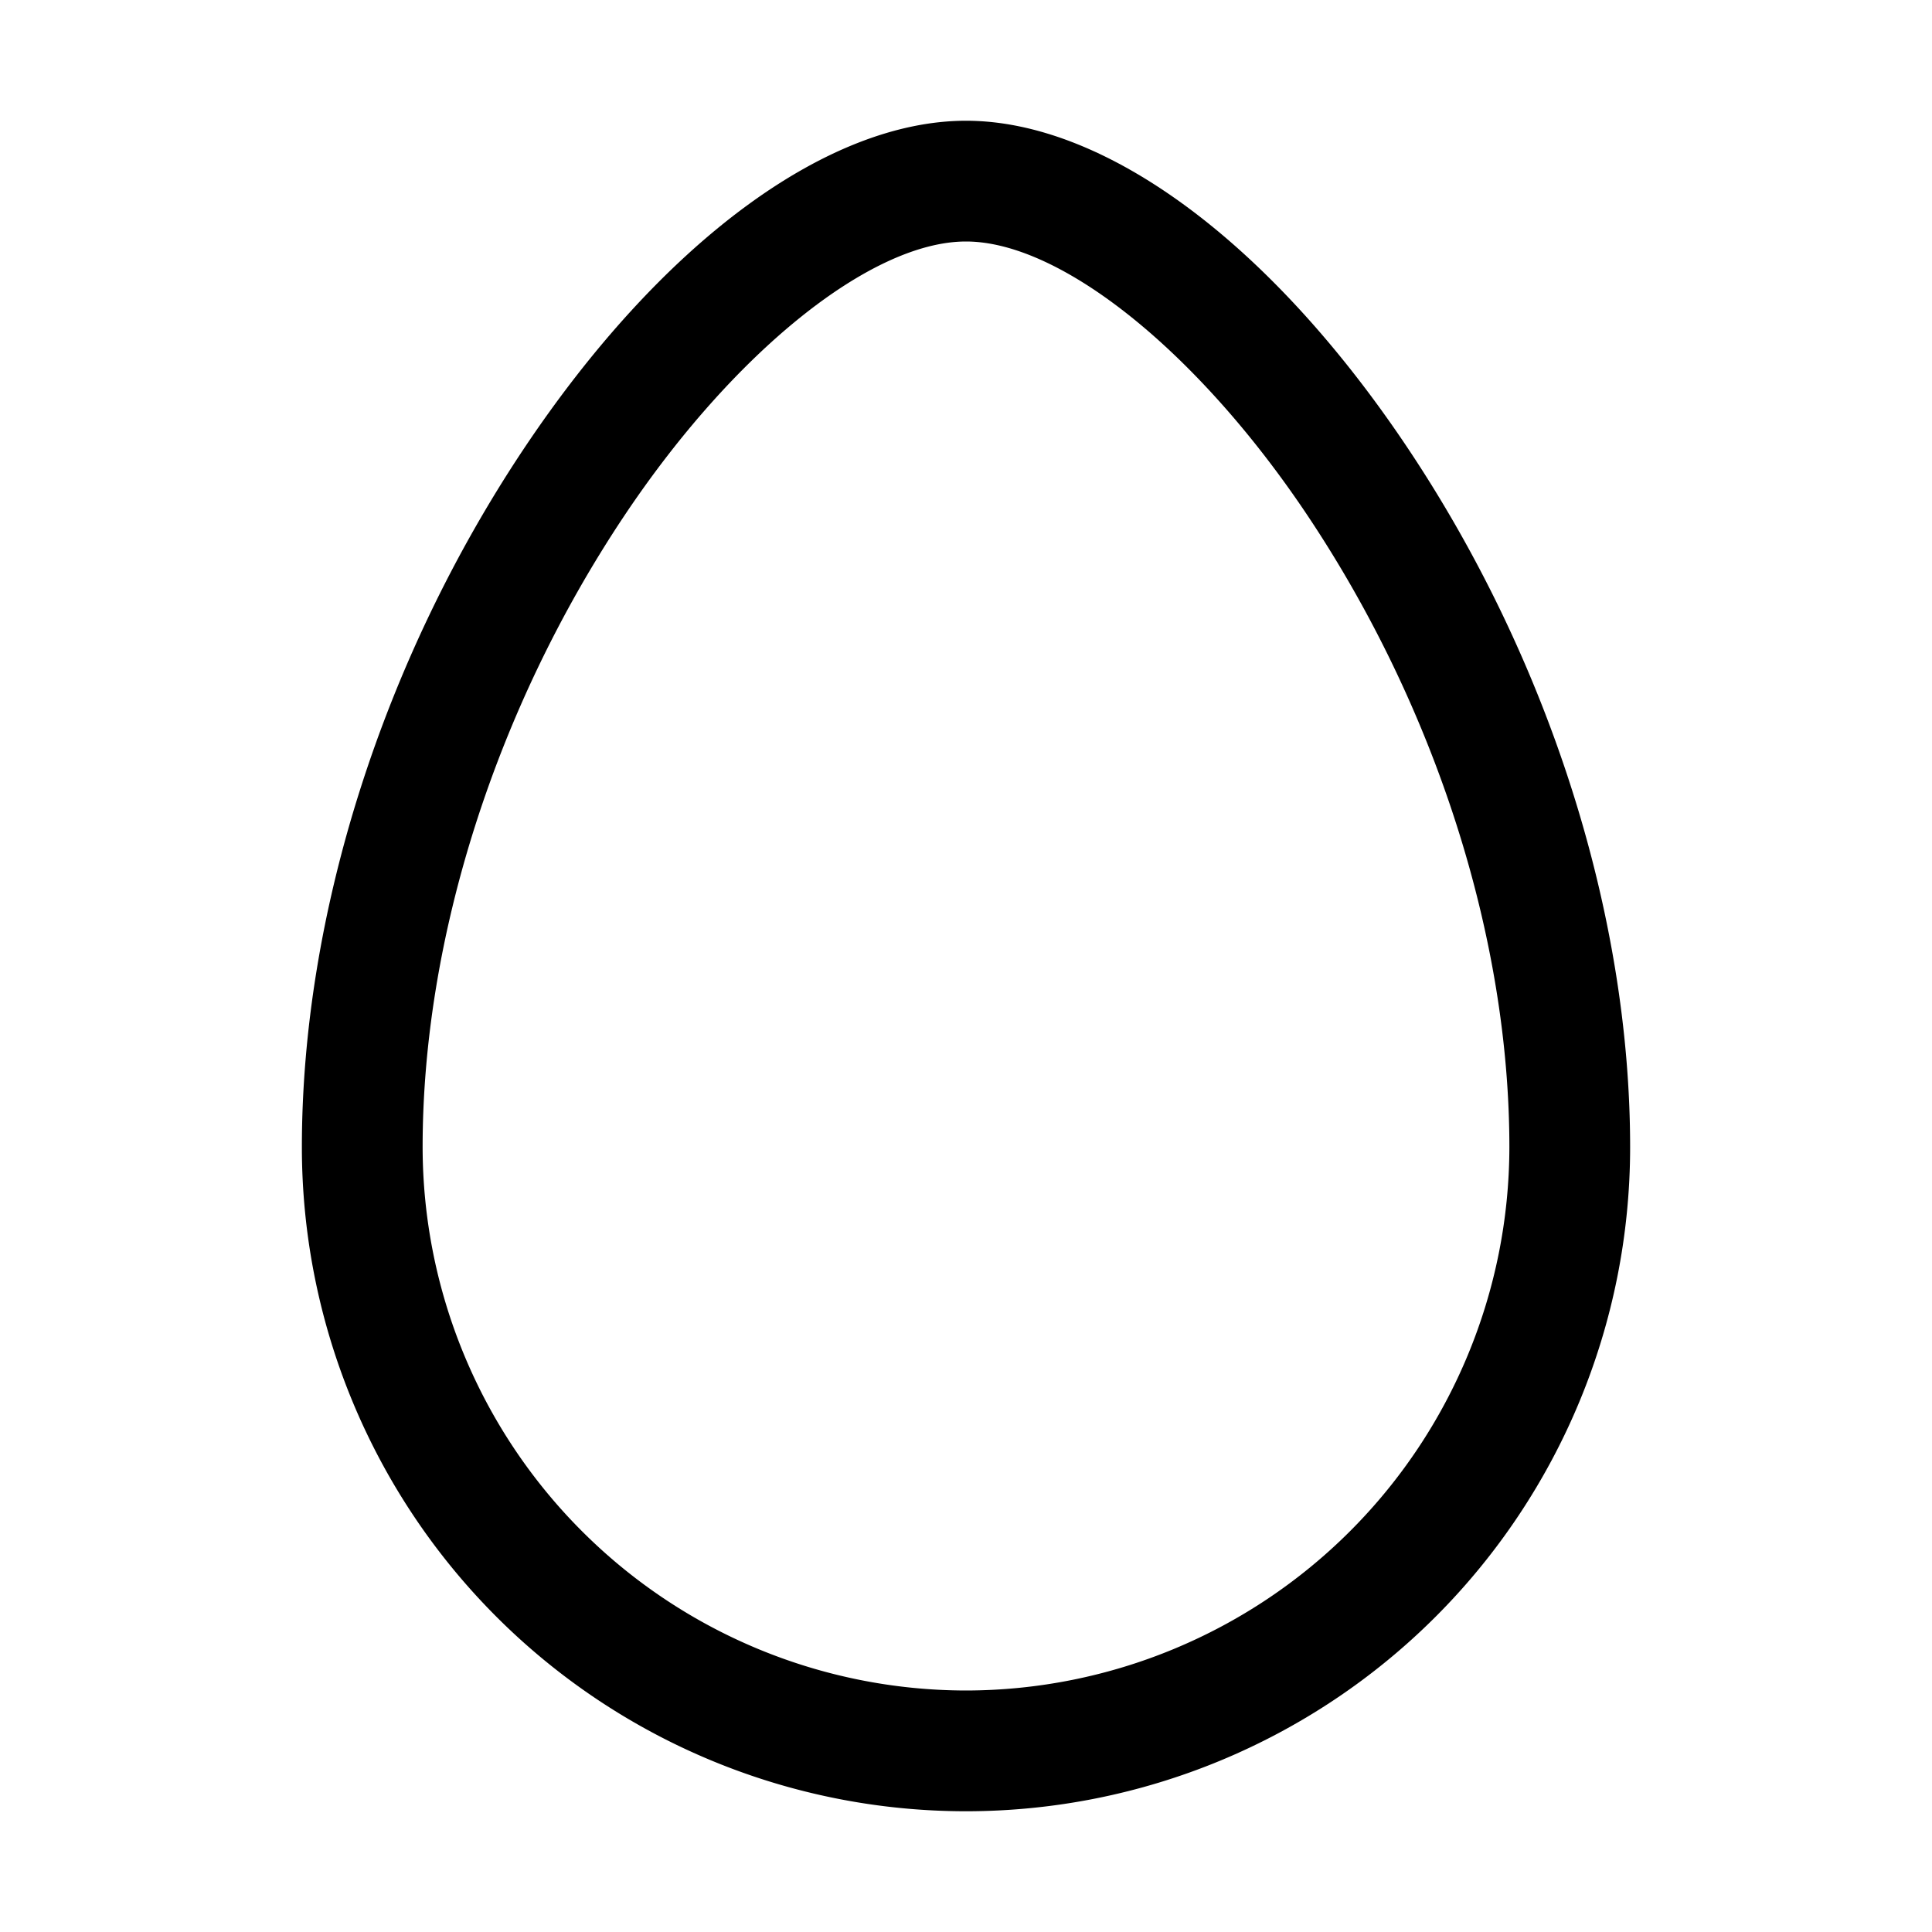 <svg xmlns="http://www.w3.org/2000/svg" fill="none" viewBox="0 0 32 32">
  <path fill="#000" d="M23.332 7.445C21.06 4.036 18.317 2 16 2s-5.059 2.036-7.332 5.445C6.338 10.943 5 15.154 5 19a11 11 0 1 0 22 0c0-3.846-1.337-8.057-3.668-11.555M16 28a9.01 9.01 0 0 1-9-9c0-3.461 1.215-7.269 3.332-10.445C12.15 5.83 14.427 4 16 4s3.851 1.83 5.668 4.555C23.785 11.731 25 15.539 25 19a9.01 9.01 0 0 1-9 9"/>
</svg>
